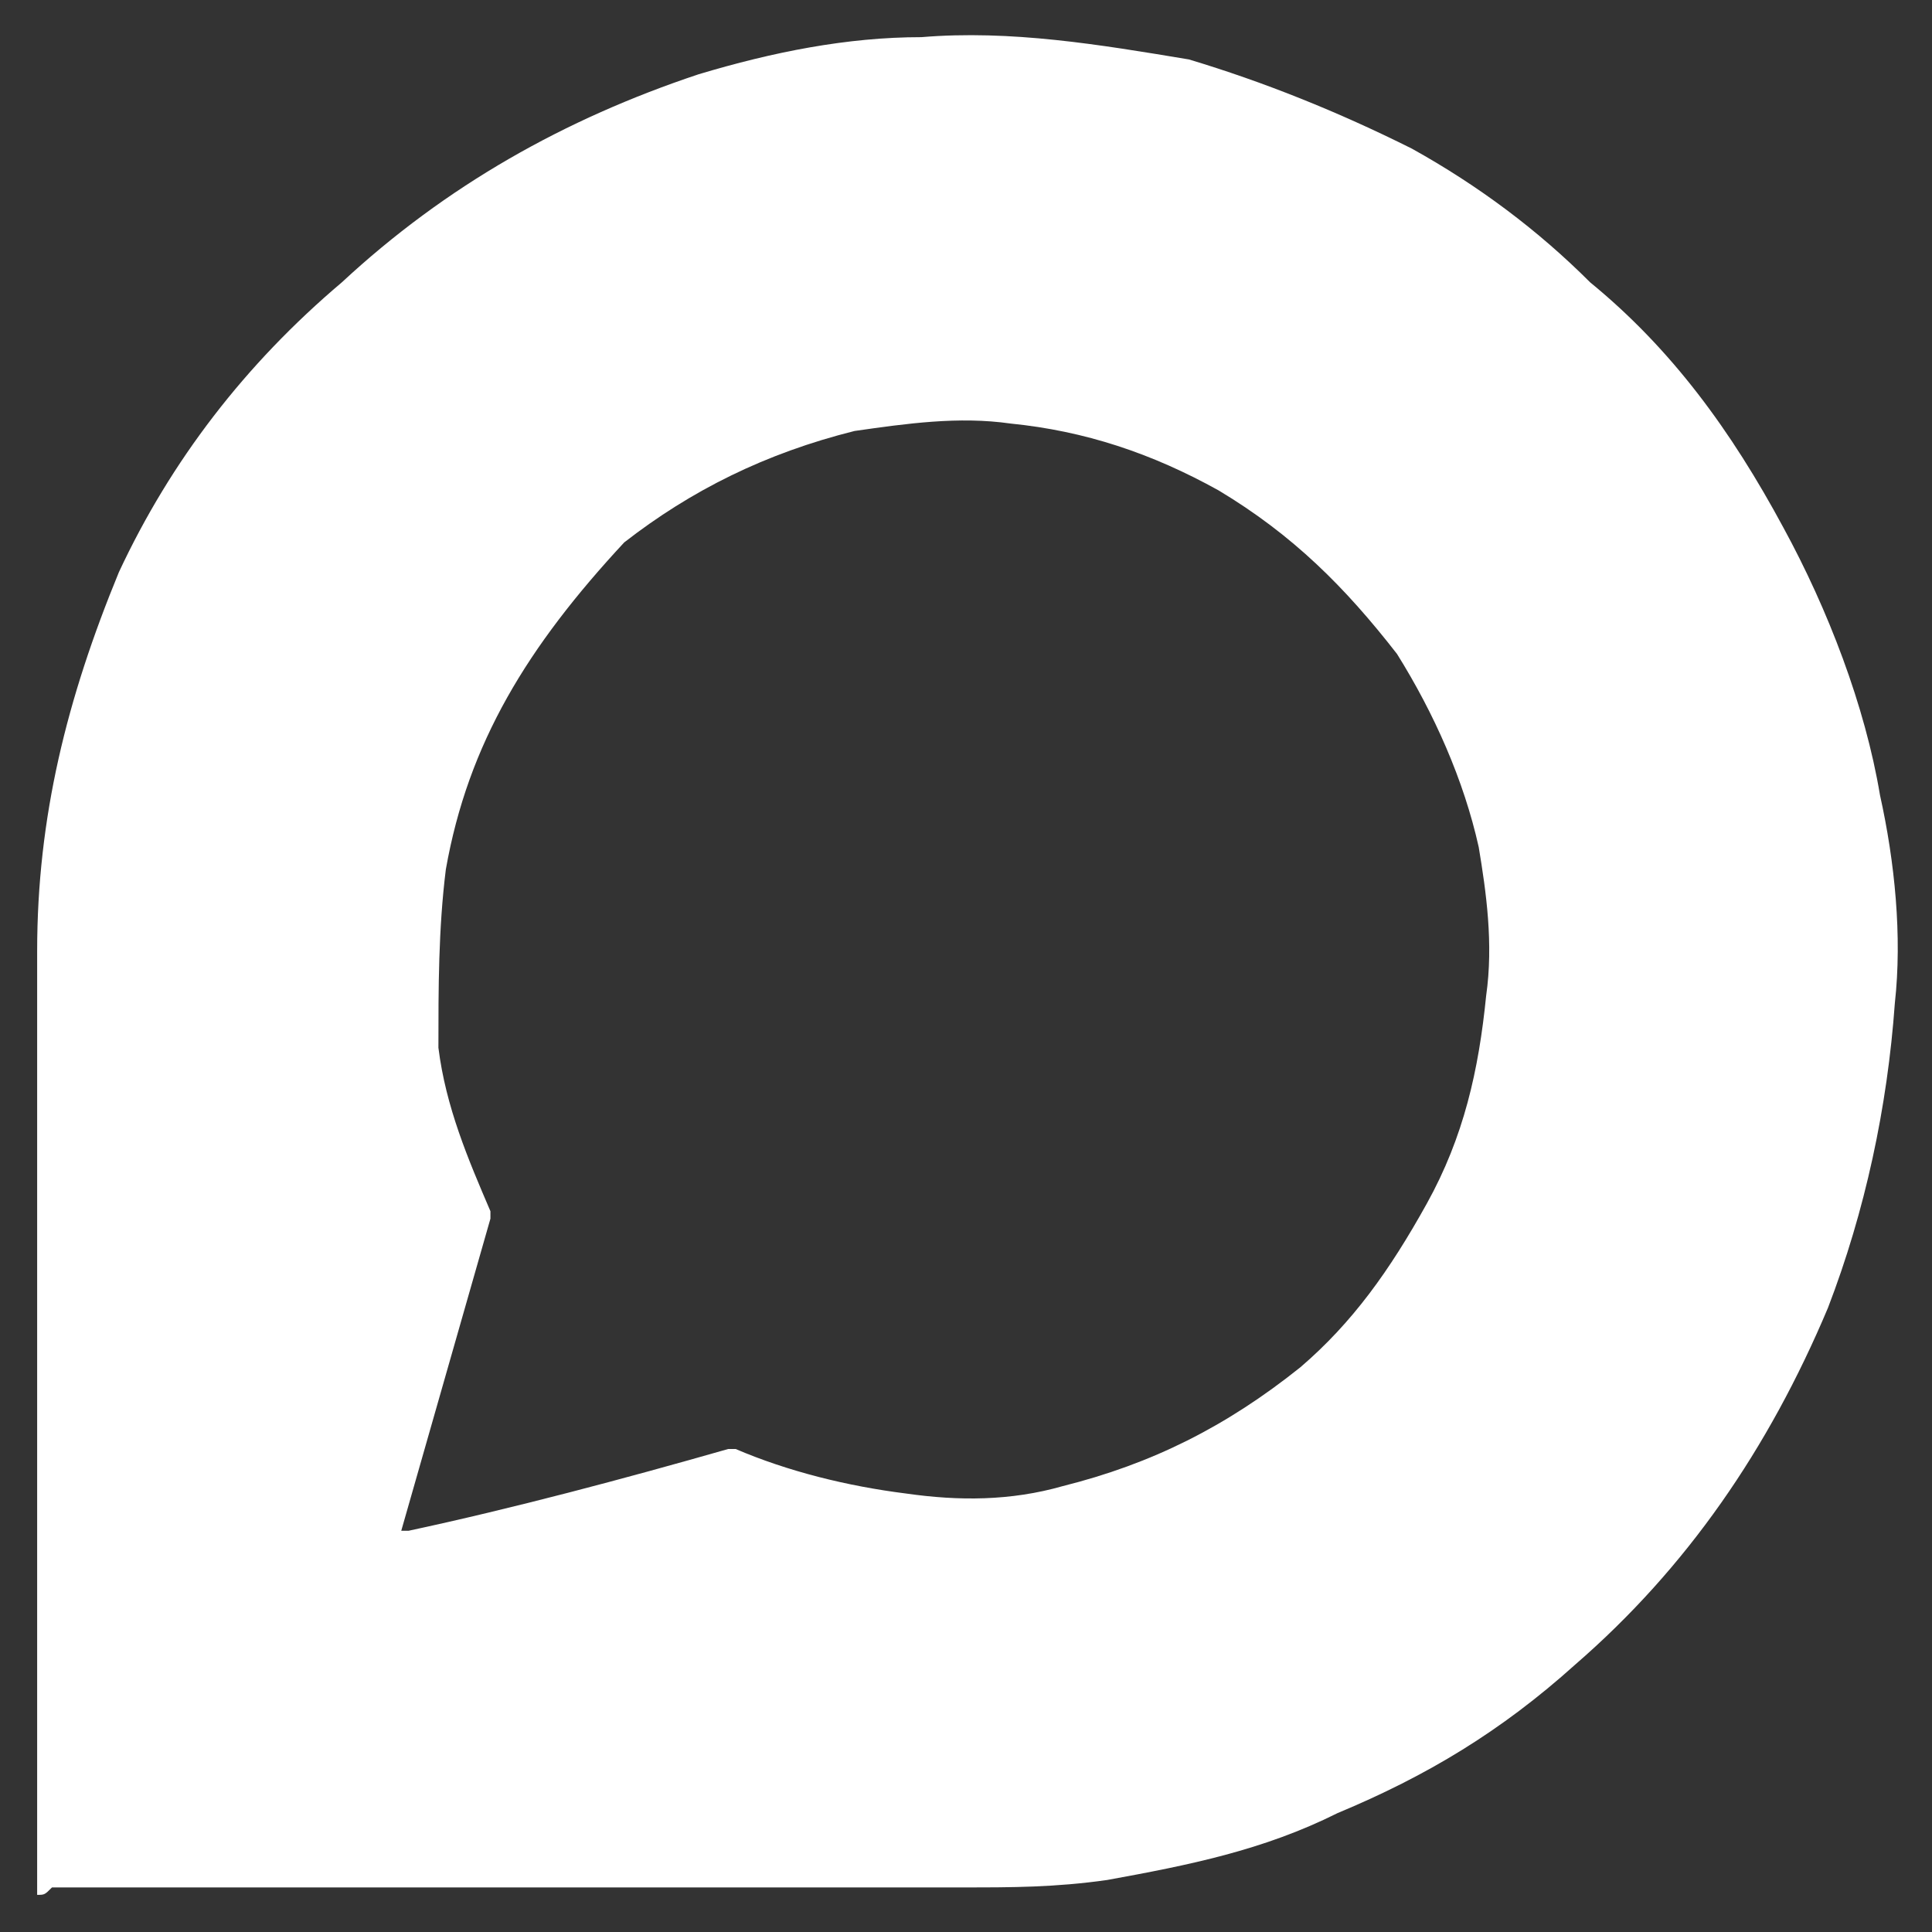 <?xml version="1.0" encoding="utf-8"?>
<!-- Generator: Adobe Illustrator 21.1.0, SVG Export Plug-In . SVG Version: 6.00 Build 0)  -->
<svg version="1.1" id="Layer_1" xmlns="http://www.w3.org/2000/svg" xmlns:xlink="http://www.w3.org/1999/xlink" x="0px" y="0px"
	 viewBox="0 0 26 26" style="enable-background:new 0 0 26 26;" xml:space="preserve">
<rect x="0" y="0" width="26" height="26" fill="#333333" stroke="none"/>
<style type="text/css">
	.st0{fill:#FFFFFF;}
</style>
<title>github</title>
<desc>Created with Sketch.</desc>
<g>
	<path class="st0" d="M0.5,25.5c0-0.1,0-0.1,0-0.1c0-4.2,0-8.4,0-12.6c0-1.8,0.4-3.4,1.1-5.1c0.7-1.5,1.7-2.8,3-3.9
		C6,2.5,7.6,1.6,9.4,1c1-0.3,2-0.5,3-0.5c1.2-0.1,2.4,0.1,3.6,0.3C17,1.1,18,1.5,19,2c0.9,0.5,1.7,1.1,2.4,1.8
		c1.1,0.9,1.9,2,2.6,3.3c0.6,1.1,1.1,2.4,1.3,3.6c0.2,0.9,0.3,1.9,0.2,2.8c-0.1,1.4-0.4,2.8-0.9,4.1c-0.8,1.9-1.9,3.5-3.4,4.8
		c-1,0.9-2,1.5-3.2,2c-1,0.5-2,0.7-3.1,0.9c-0.7,0.1-1.3,0.1-1.9,0.1c-4.1,0-8.2,0-12.3,0C0.6,25.5,0.6,25.5,0.5,25.5z M5.4,20.6
		c0.1,0,0.1,0,0.1,0c1.4-0.3,2.9-0.7,4.3-1.1c0.1,0,0.1,0,0.1,0c0.7,0.3,1.5,0.5,2.3,0.6c0.7,0.1,1.4,0.1,2.1-0.1
		c1.2-0.3,2.2-0.8,3.2-1.6c0.7-0.6,1.2-1.3,1.7-2.2c0.5-0.9,0.7-1.8,0.8-2.8c0.1-0.7,0-1.4-0.1-2c-0.2-0.9-0.6-1.8-1.1-2.6
		c-0.7-0.9-1.4-1.6-2.4-2.2c-0.9-0.5-1.8-0.8-2.8-0.9c-0.7-0.1-1.4,0-2.1,0.1c-1.2,0.3-2.2,0.8-3.1,1.5C7.1,8.7,6.3,10,6,11.7
		c-0.1,0.8-0.1,1.6-0.1,2.4c0.1,0.8,0.4,1.5,0.7,2.2c0,0.1,0,0.1,0,0.1C6.2,17.8,5.8,19.2,5.4,20.6C5.4,20.5,5.4,20.6,5.4,20.6z"/>
</g>
</svg>
